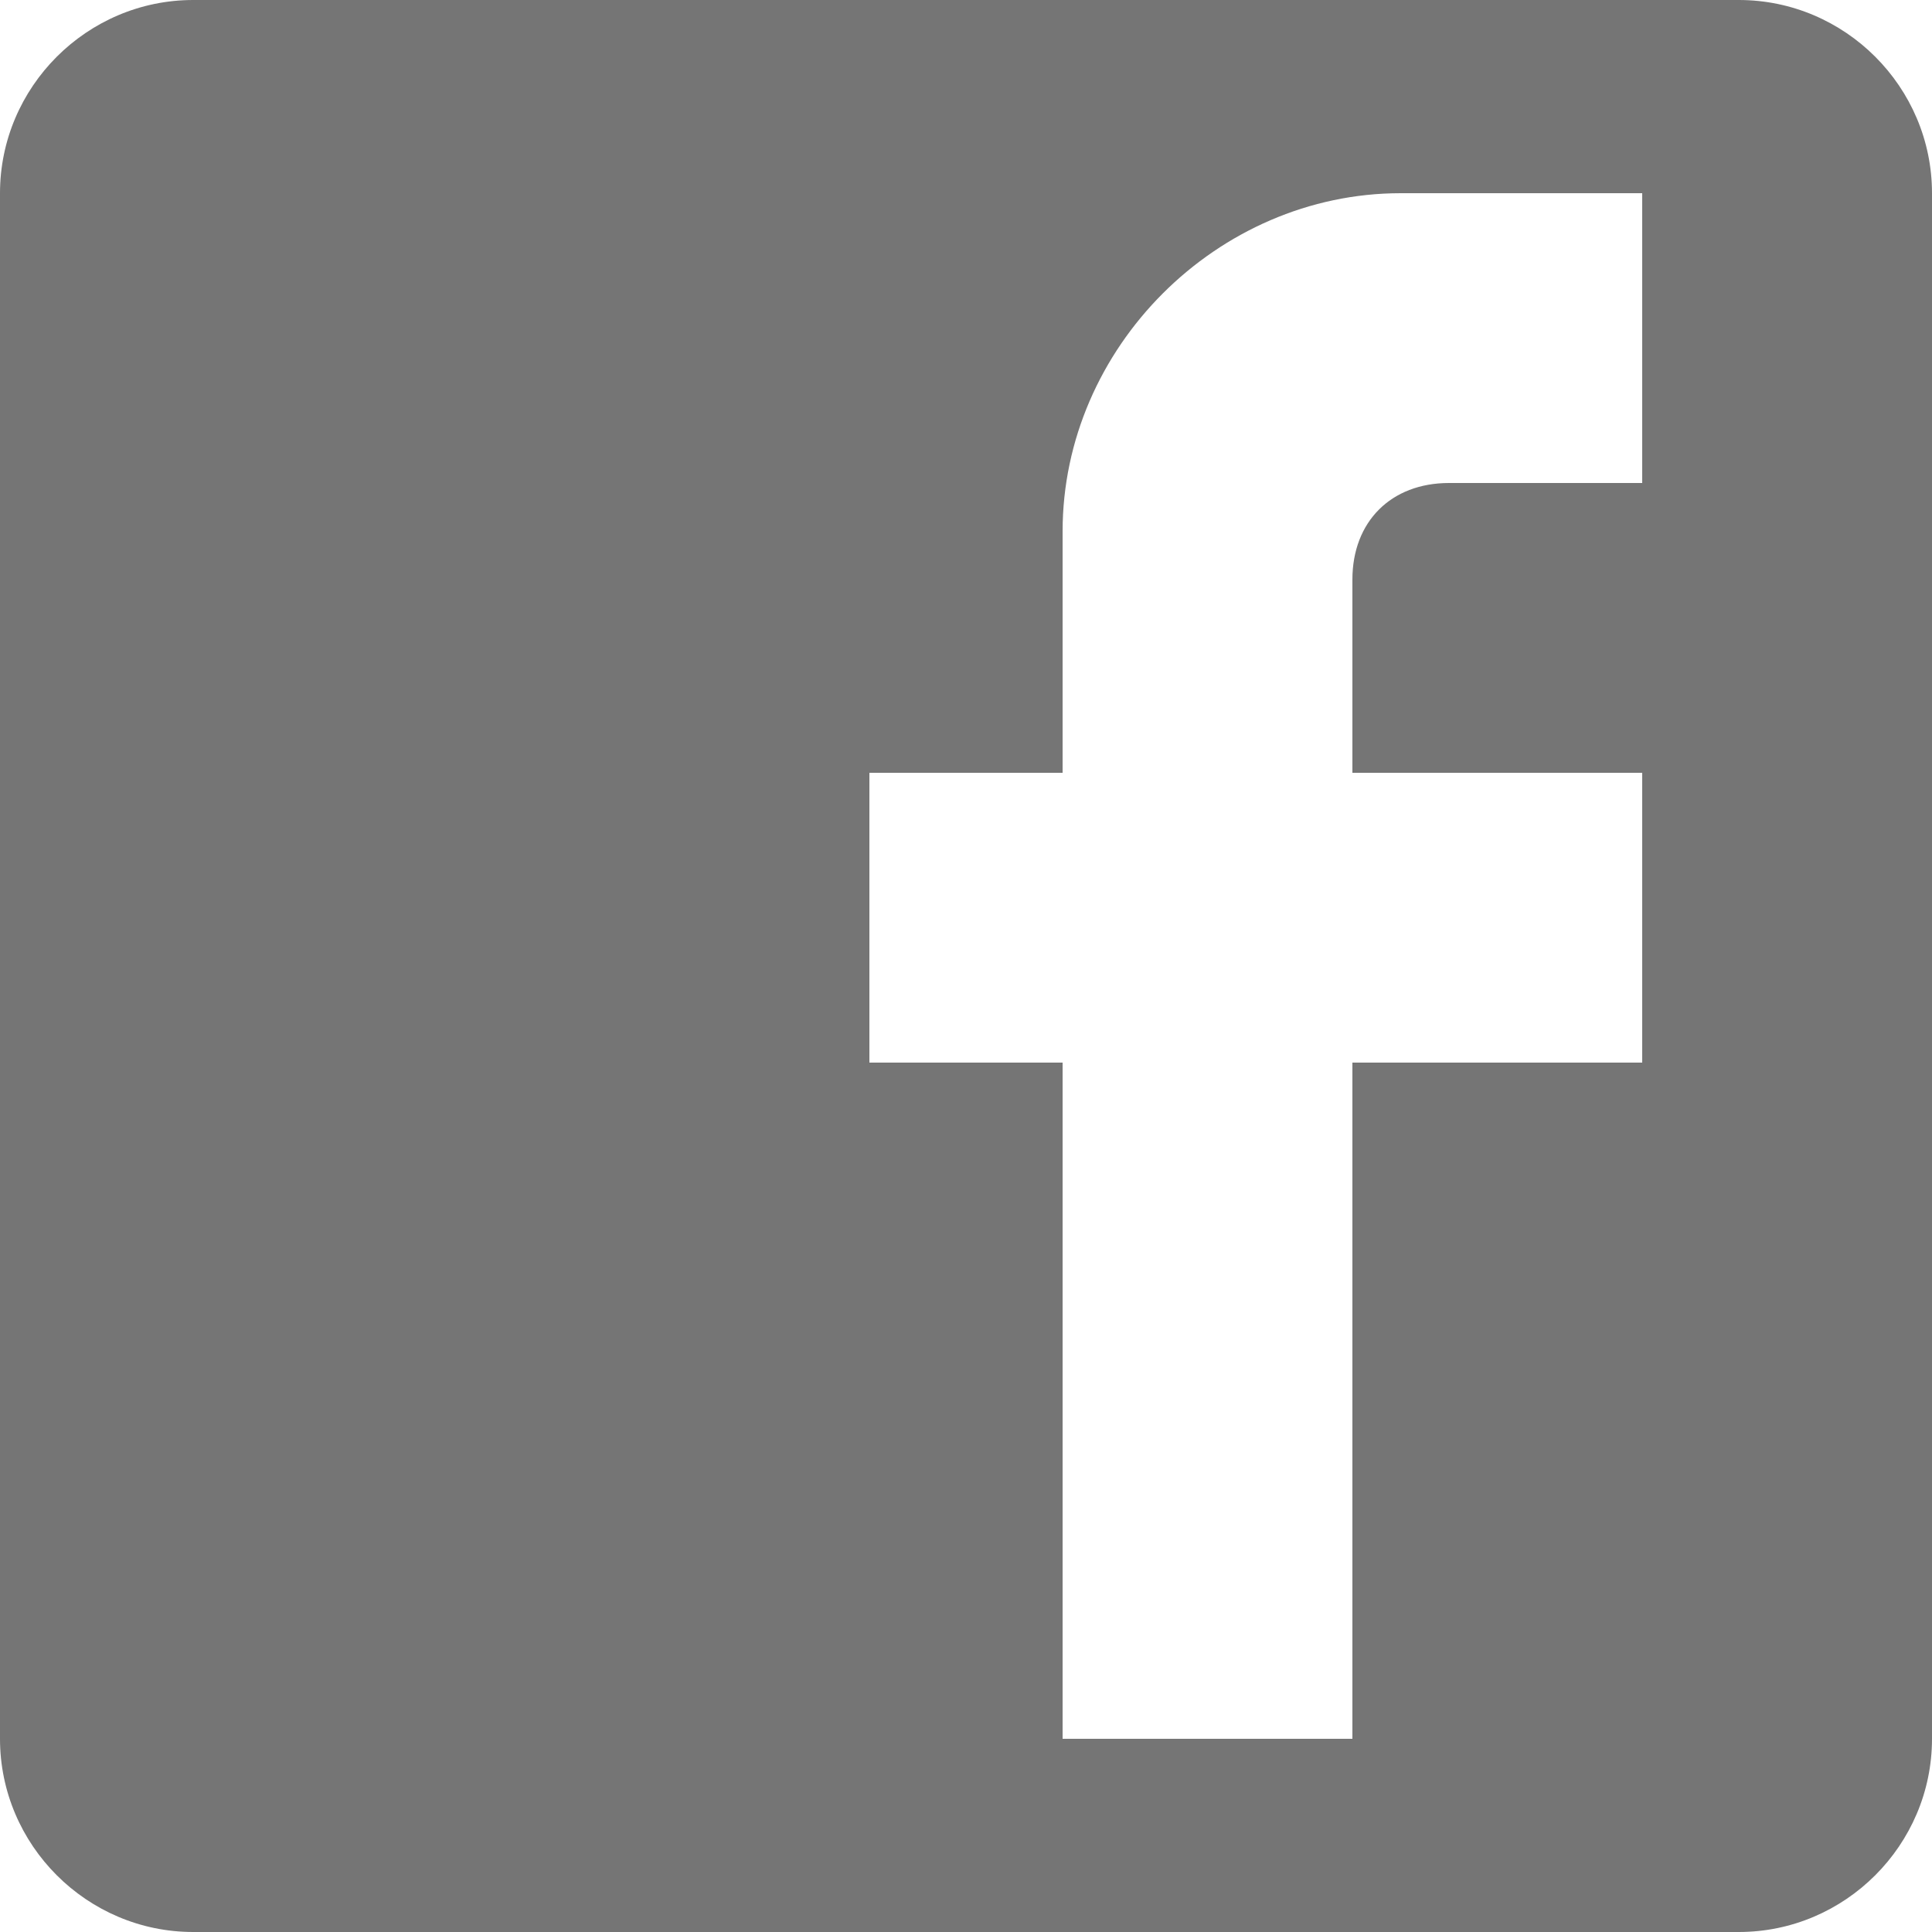 <?xml version="1.0" encoding="UTF-8" standalone="no"?>
<svg width="20px" height="20px" viewBox="0 0 20 20" version="1.1" xmlns="http://www.w3.org/2000/svg" xmlns:xlink="http://www.w3.org/1999/xlink" xmlns:sketch="http://www.bohemiancoding.com/sketch/ns">
    <!-- Generator: Sketch 3.5.2 (25235) - http://www.bohemiancoding.com/sketch -->
    <title>Shape</title>
    <desc>Created with Sketch.</desc>
    <defs></defs>
    <g id="Web" stroke="none" stroke-width="1" fill="none" fill-rule="evenodd" sketch:type="MSPage">
        <g id="landing-Page" sketch:type="MSArtboardGroup" transform="translate(-956, -1142)" fill="#757575">
            <g id="Footer" sketch:type="MSLayerGroup" transform="translate(0, 1000)">
                <g id="Find-us-on-:-" transform="translate(866, 142)" sketch:type="MSShapeGroup">
                    <path d="M108,0 L92,0 C90.9,0 90,0.9 90,2 L90,18 C90,19.1 90.9,20 92,20 L108,20 C109.1,20 110,19.1 110,18 L110,2 C110,0.9 109.1,0 108,0 L108,0 Z M107,2 L107,5 L105,5 C104.4,5 104,5.4 104,6 L104,8 L107,8 L107,11 L104,11 L104,18 L101,18 L101,11 L99,11 L99,8 L101,8 L101,5.5 C101,3.6 102.6,2 104.5,2 L107,2 L107,2 Z" id="Shape"></path>
                </g>
            </g>
        </g>
    </g>
</svg>